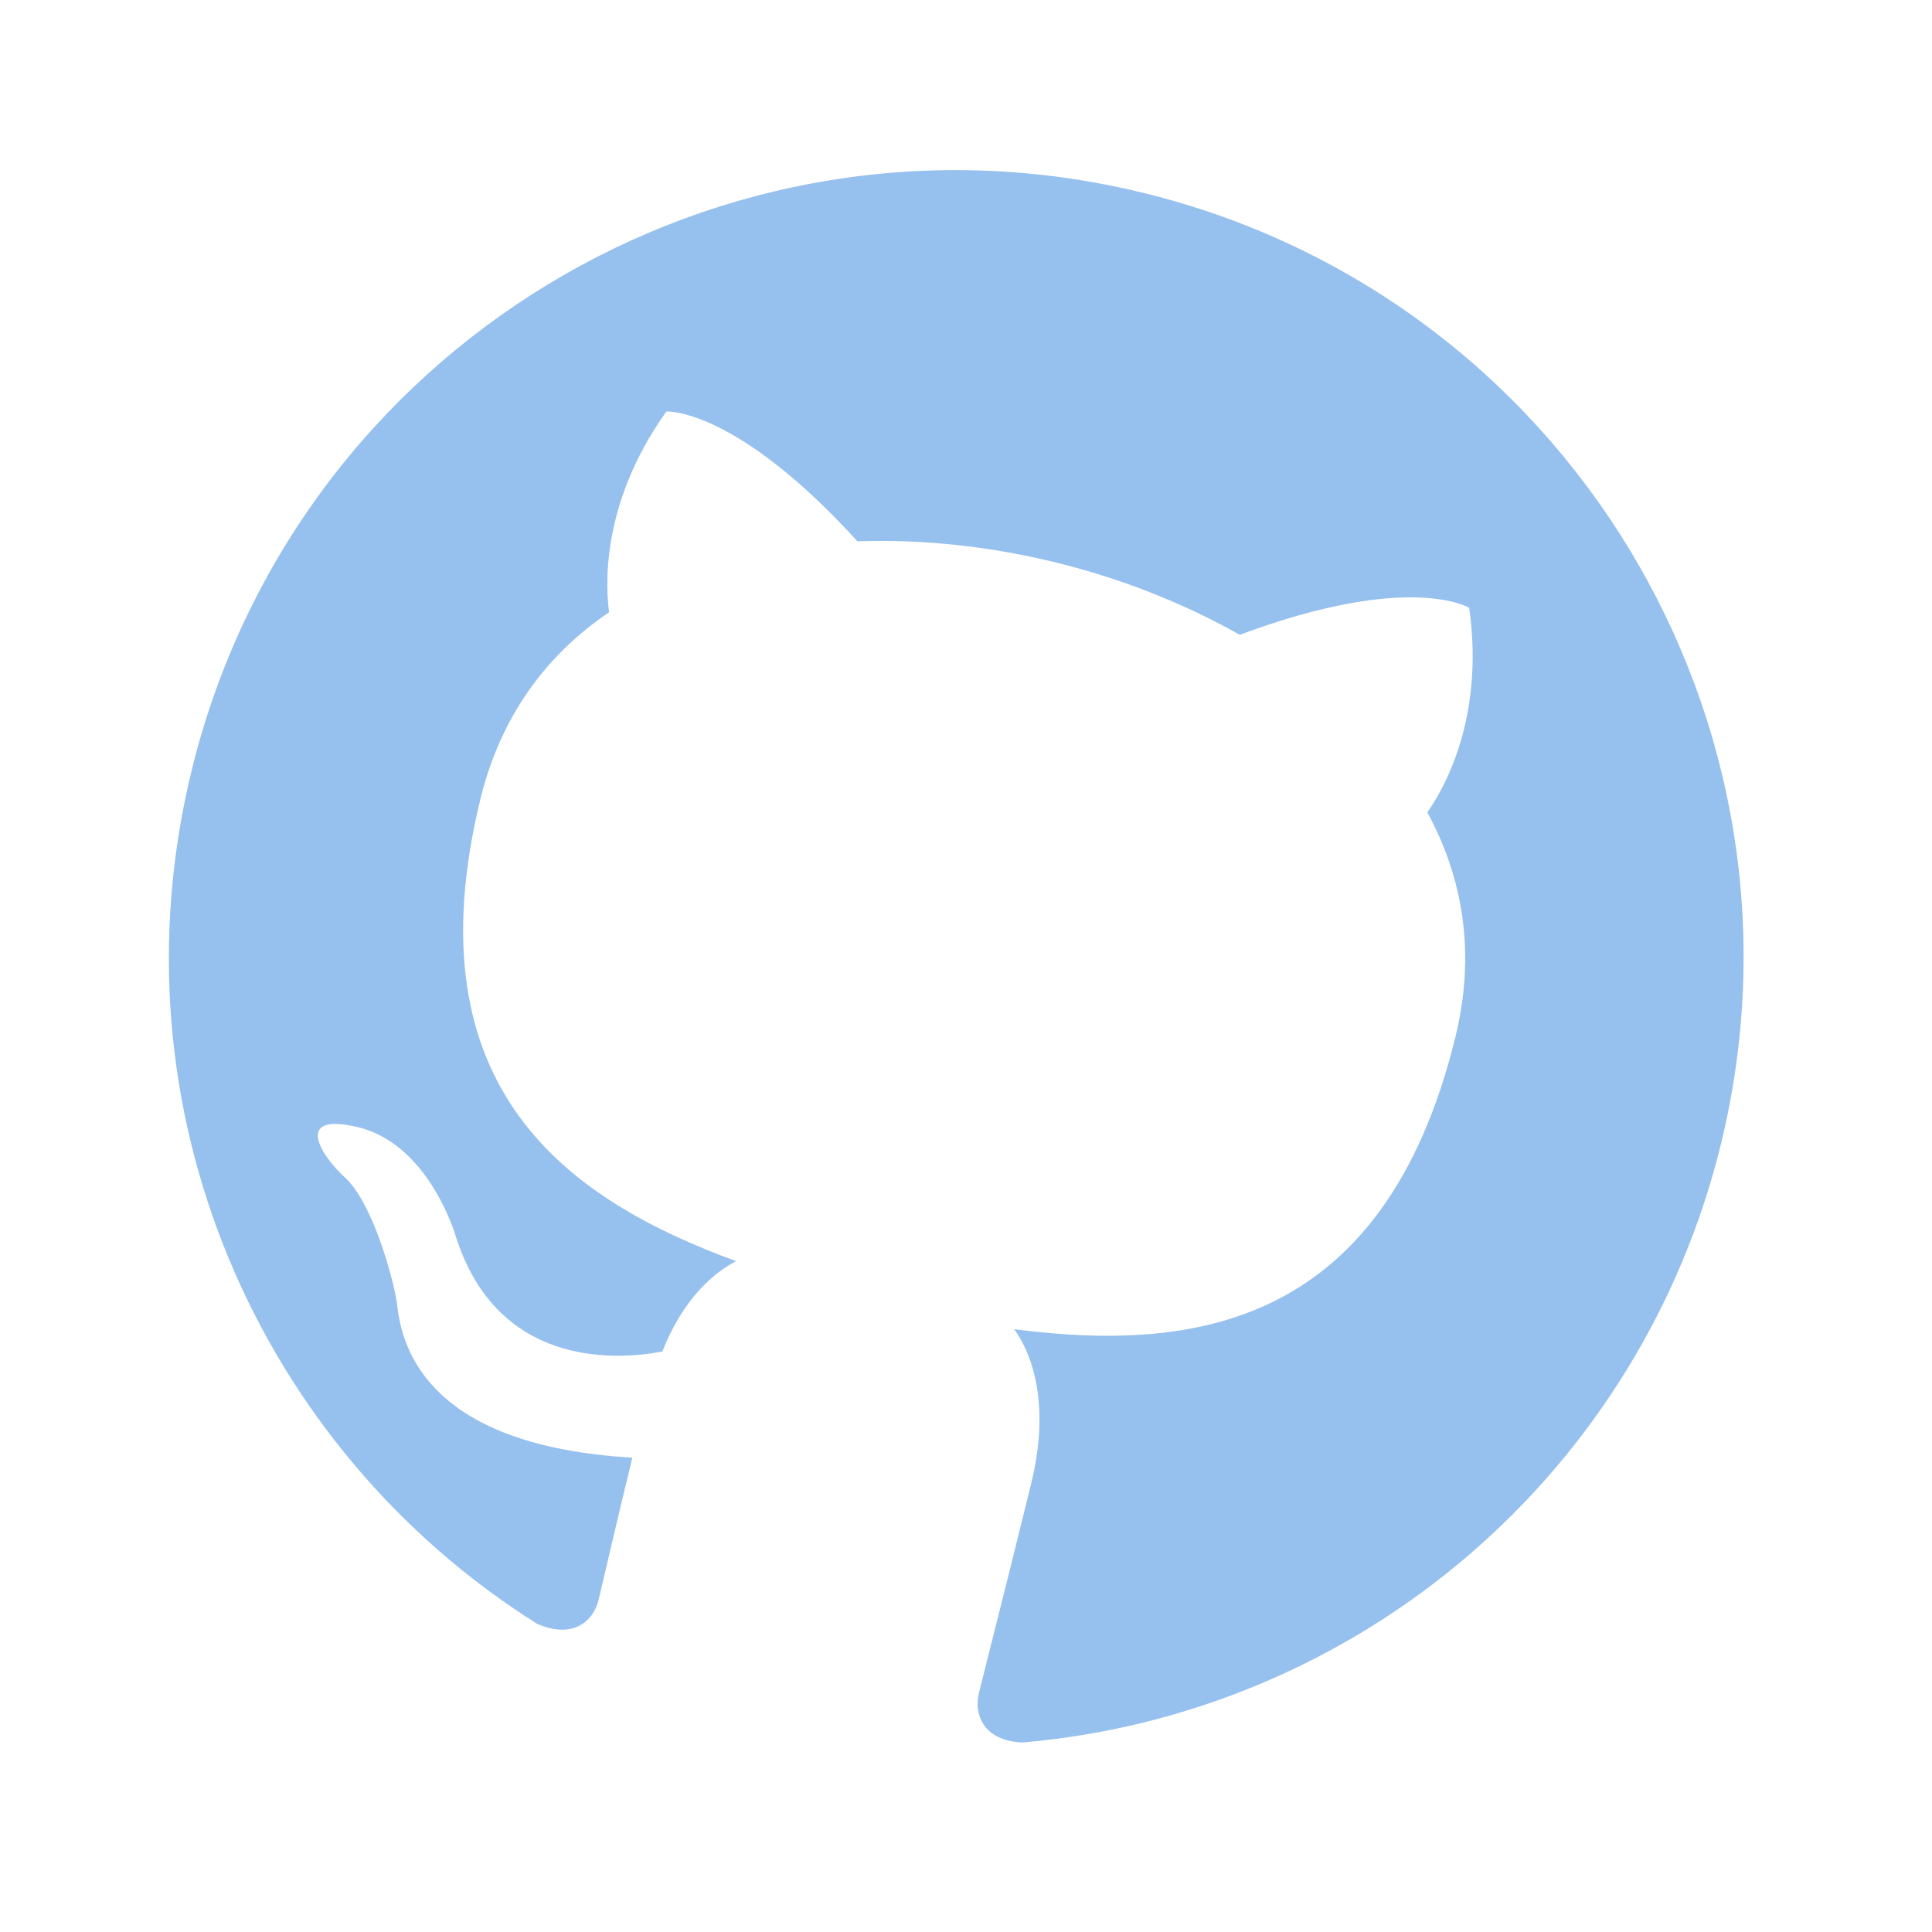 <svg width="78" height="78" viewBox="0 0 78 78" fill="none" xmlns="http://www.w3.org/2000/svg">
<g clip-path="url(#clip0_205_489)">
<path fill-rule="evenodd" clip-rule="evenodd" d="M46.156 7.786C29.101 3.615 11.908 14.05 7.737 31.105C4.396 44.765 10.41 58.464 21.68 65.555C23.158 66.203 23.963 65.418 24.161 64.608C24.341 63.874 24.897 61.434 25.529 58.849C17.424 58.38 16.229 54.57 16.036 52.683C15.906 51.711 15.071 48.603 13.939 47.549C13 46.706 11.805 44.901 14.4 45.494C16.841 46.05 18.02 48.752 18.372 49.819C20.009 55.168 24.767 54.941 26.74 54.565C27.501 52.624 28.642 51.472 29.718 50.917C23.038 48.466 16.512 44.048 19.4 32.24C20.221 28.884 22.097 26.398 24.593 24.718C24.474 23.871 24.167 20.443 26.903 16.613C26.903 16.613 29.686 16.435 34.618 21.854C37.258 21.763 39.966 22.058 42.59 22.699C45.214 23.341 47.753 24.33 50.053 25.629C56.938 23.06 59.316 24.541 59.316 24.541C59.975 29.201 58.121 32.1 57.624 32.797C59.063 35.439 59.589 38.471 58.759 41.867C55.861 53.713 48.004 54.572 40.947 53.664C41.83 54.902 42.341 56.99 41.634 59.884C40.624 64.013 39.774 67.322 39.519 68.364C39.321 69.174 39.663 70.28 41.282 70.349C47.916 69.779 54.205 67.143 59.262 62.812C64.32 58.481 67.891 52.673 69.475 46.205C73.647 29.15 63.211 11.957 46.156 7.786Z" fill="#96C0ED"/>
</g>
<defs>
<clipPath id="clip0_205_489">
<rect width="63.558" height="63.558" fill="white" transform="translate(15.287 0.236) rotate(13.744)"/>
</clipPath>
</defs>
</svg>
